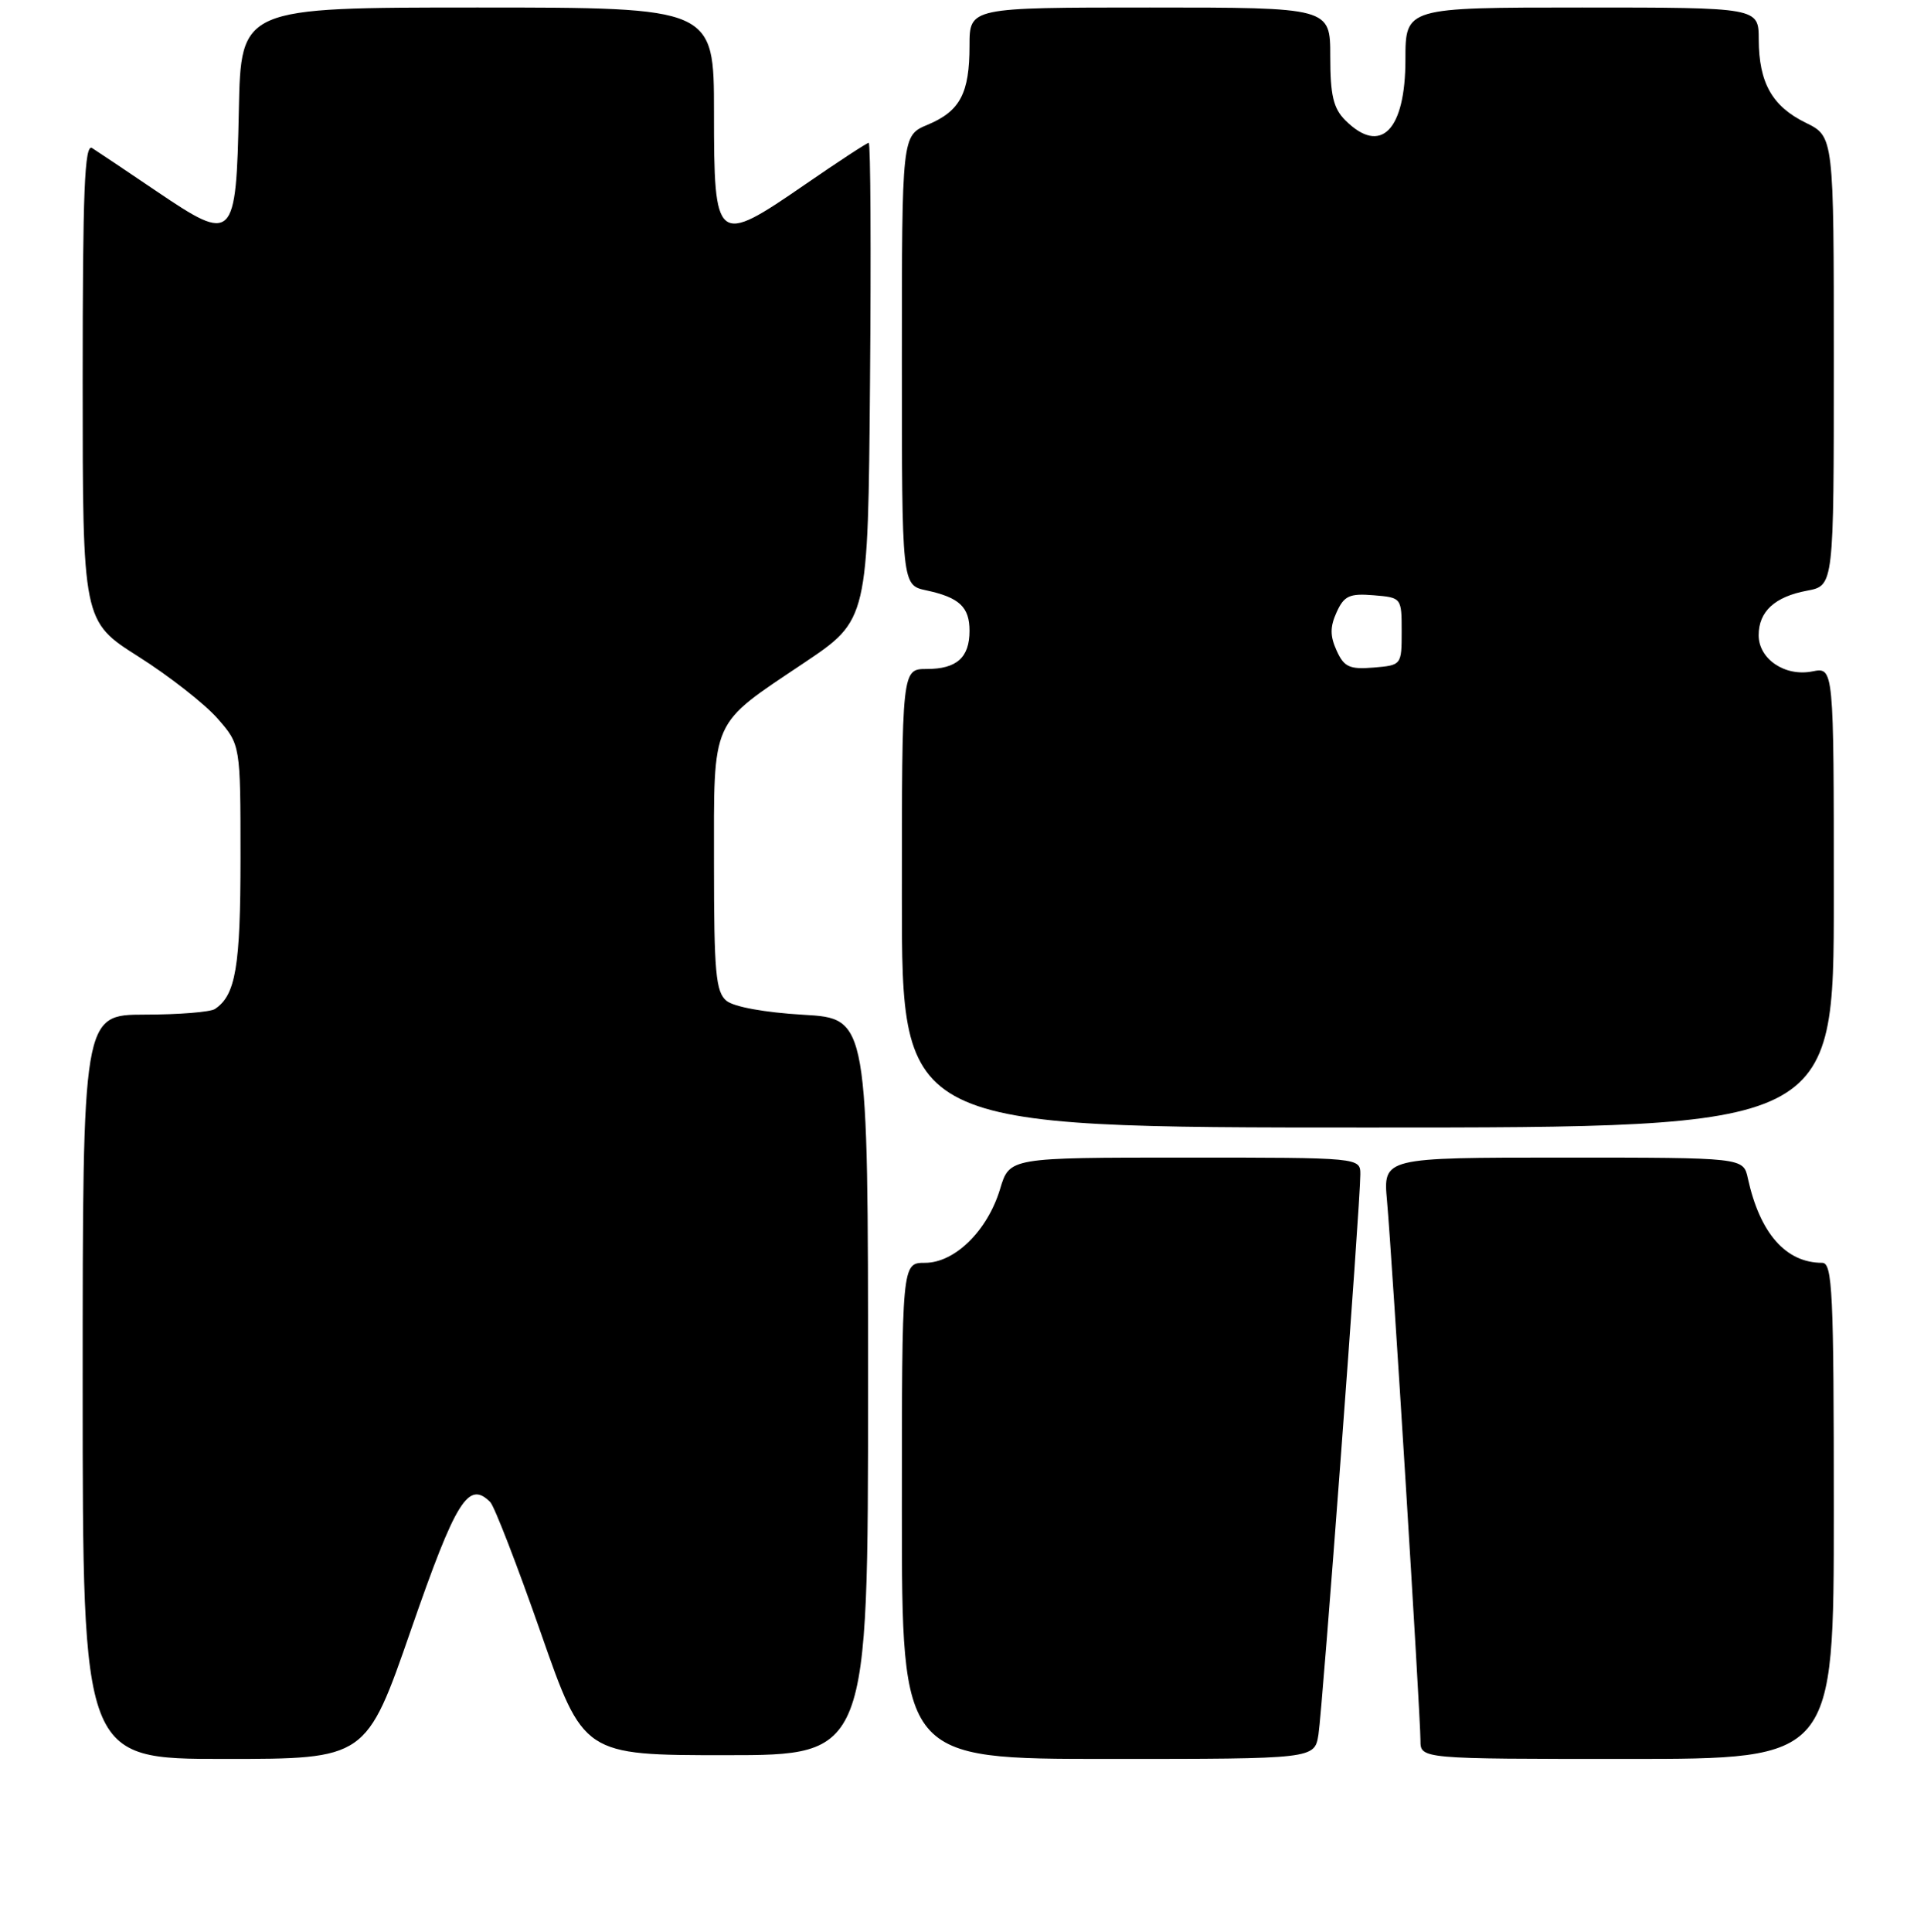 <?xml version="1.0" encoding="UTF-8" standalone="no"?>
<!DOCTYPE svg PUBLIC "-//W3C//DTD SVG 1.1//EN" "http://www.w3.org/Graphics/SVG/1.1/DTD/svg11.dtd" >
<svg xmlns="http://www.w3.org/2000/svg" xmlns:xlink="http://www.w3.org/1999/xlink" version="1.1" viewBox="0 0 256 257">
 <g >
 <path fill="currentColor"
d=" M 54.71 216.75 C 60.67 199.57 62.32 196.92 65.23 199.83 C 65.78 200.38 68.80 208.19 71.94 217.17 C 77.64 233.50 77.64 233.50 96.57 233.50 C 115.50 233.50 115.50 233.50 115.50 184.50 C 115.50 135.50 115.50 135.50 106.90 135.00 C 101.76 134.70 97.63 133.95 96.65 133.13 C 95.24 131.95 95.00 129.34 95.00 114.99 C 95.00 95.32 94.42 96.61 107.02 88.16 C 115.50 82.47 115.50 82.47 115.76 50.74 C 115.91 33.28 115.83 19.00 115.59 19.00 C 115.35 19.00 111.52 21.51 107.08 24.57 C 95.28 32.70 95.00 32.47 95.00 14.93 C 95.00 1.00 95.00 1.00 63.53 1.00 C 32.06 1.00 32.06 1.00 31.78 14.64 C 31.42 32.09 31.11 32.40 20.84 25.45 C 16.82 22.73 12.96 20.14 12.26 19.70 C 11.25 19.06 11.00 25.33 11.00 50.78 C 11.00 82.65 11.00 82.65 18.42 87.35 C 22.50 89.93 27.22 93.63 28.92 95.56 C 32.00 99.07 32.00 99.07 32.00 114.10 C 32.00 128.62 31.36 132.39 28.60 134.23 C 28.00 134.64 23.79 134.98 19.25 134.98 C 11.00 135.00 11.00 135.00 11.00 184.50 C 11.00 234.00 11.00 234.00 29.86 234.00 C 48.73 234.00 48.73 234.00 54.71 216.75 Z  M 175.43 230.75 C 175.97 227.30 181.00 160.08 181.00 156.25 C 181.00 154.00 181.00 154.00 157.66 154.00 C 134.32 154.00 134.32 154.00 133.07 158.17 C 131.40 163.72 127.05 168.00 123.08 168.00 C 120.00 168.00 120.00 168.00 120.00 201.00 C 120.00 234.00 120.00 234.00 147.45 234.00 C 174.91 234.00 174.91 234.00 175.43 230.75 Z  M 244.00 201.00 C 244.00 171.86 243.82 168.00 242.45 168.00 C 237.61 168.00 234.16 164.07 232.56 156.75 C 231.96 154.00 231.96 154.00 208.00 154.00 C 184.03 154.00 184.03 154.00 184.55 159.75 C 185.21 166.98 189.00 228.21 189.00 231.54 C 189.00 234.00 189.00 234.00 216.50 234.00 C 244.00 234.00 244.00 234.00 244.00 201.00 Z  M 244.00 119.38 C 244.00 88.75 244.00 88.75 241.15 89.32 C 237.51 90.05 234.00 87.68 234.00 84.51 C 234.00 81.35 236.14 79.38 240.45 78.58 C 244.00 77.91 244.00 77.91 244.00 48.04 C 244.00 18.16 244.00 18.16 240.26 16.33 C 235.80 14.15 234.03 11.01 234.01 5.25 C 234.00 1.00 234.00 1.00 210.50 1.00 C 187.00 1.00 187.00 1.00 187.00 7.93 C 187.00 17.37 183.70 20.70 179.00 16.00 C 177.41 14.41 177.00 12.67 177.00 7.50 C 177.00 1.00 177.00 1.00 153.00 1.00 C 129.00 1.00 129.00 1.00 129.00 6.07 C 129.00 12.42 127.75 14.79 123.42 16.60 C 120.00 18.03 120.00 18.03 120.00 47.93 C 120.00 77.84 120.00 77.84 123.25 78.54 C 127.64 79.48 129.00 80.75 129.00 83.92 C 129.00 87.48 127.30 89.00 123.30 89.00 C 120.00 89.00 120.00 89.00 120.00 119.50 C 120.00 150.00 120.00 150.00 182.00 150.00 C 244.00 150.00 244.00 150.00 244.00 119.38 Z  M 177.85 86.56 C 176.96 84.61 176.96 83.39 177.85 81.44 C 178.84 79.26 179.56 78.93 182.76 79.19 C 186.48 79.50 186.50 79.52 186.50 84.00 C 186.50 88.48 186.48 88.50 182.76 88.81 C 179.56 89.07 178.84 88.74 177.85 86.56 Z "/>
</g>
</svg>